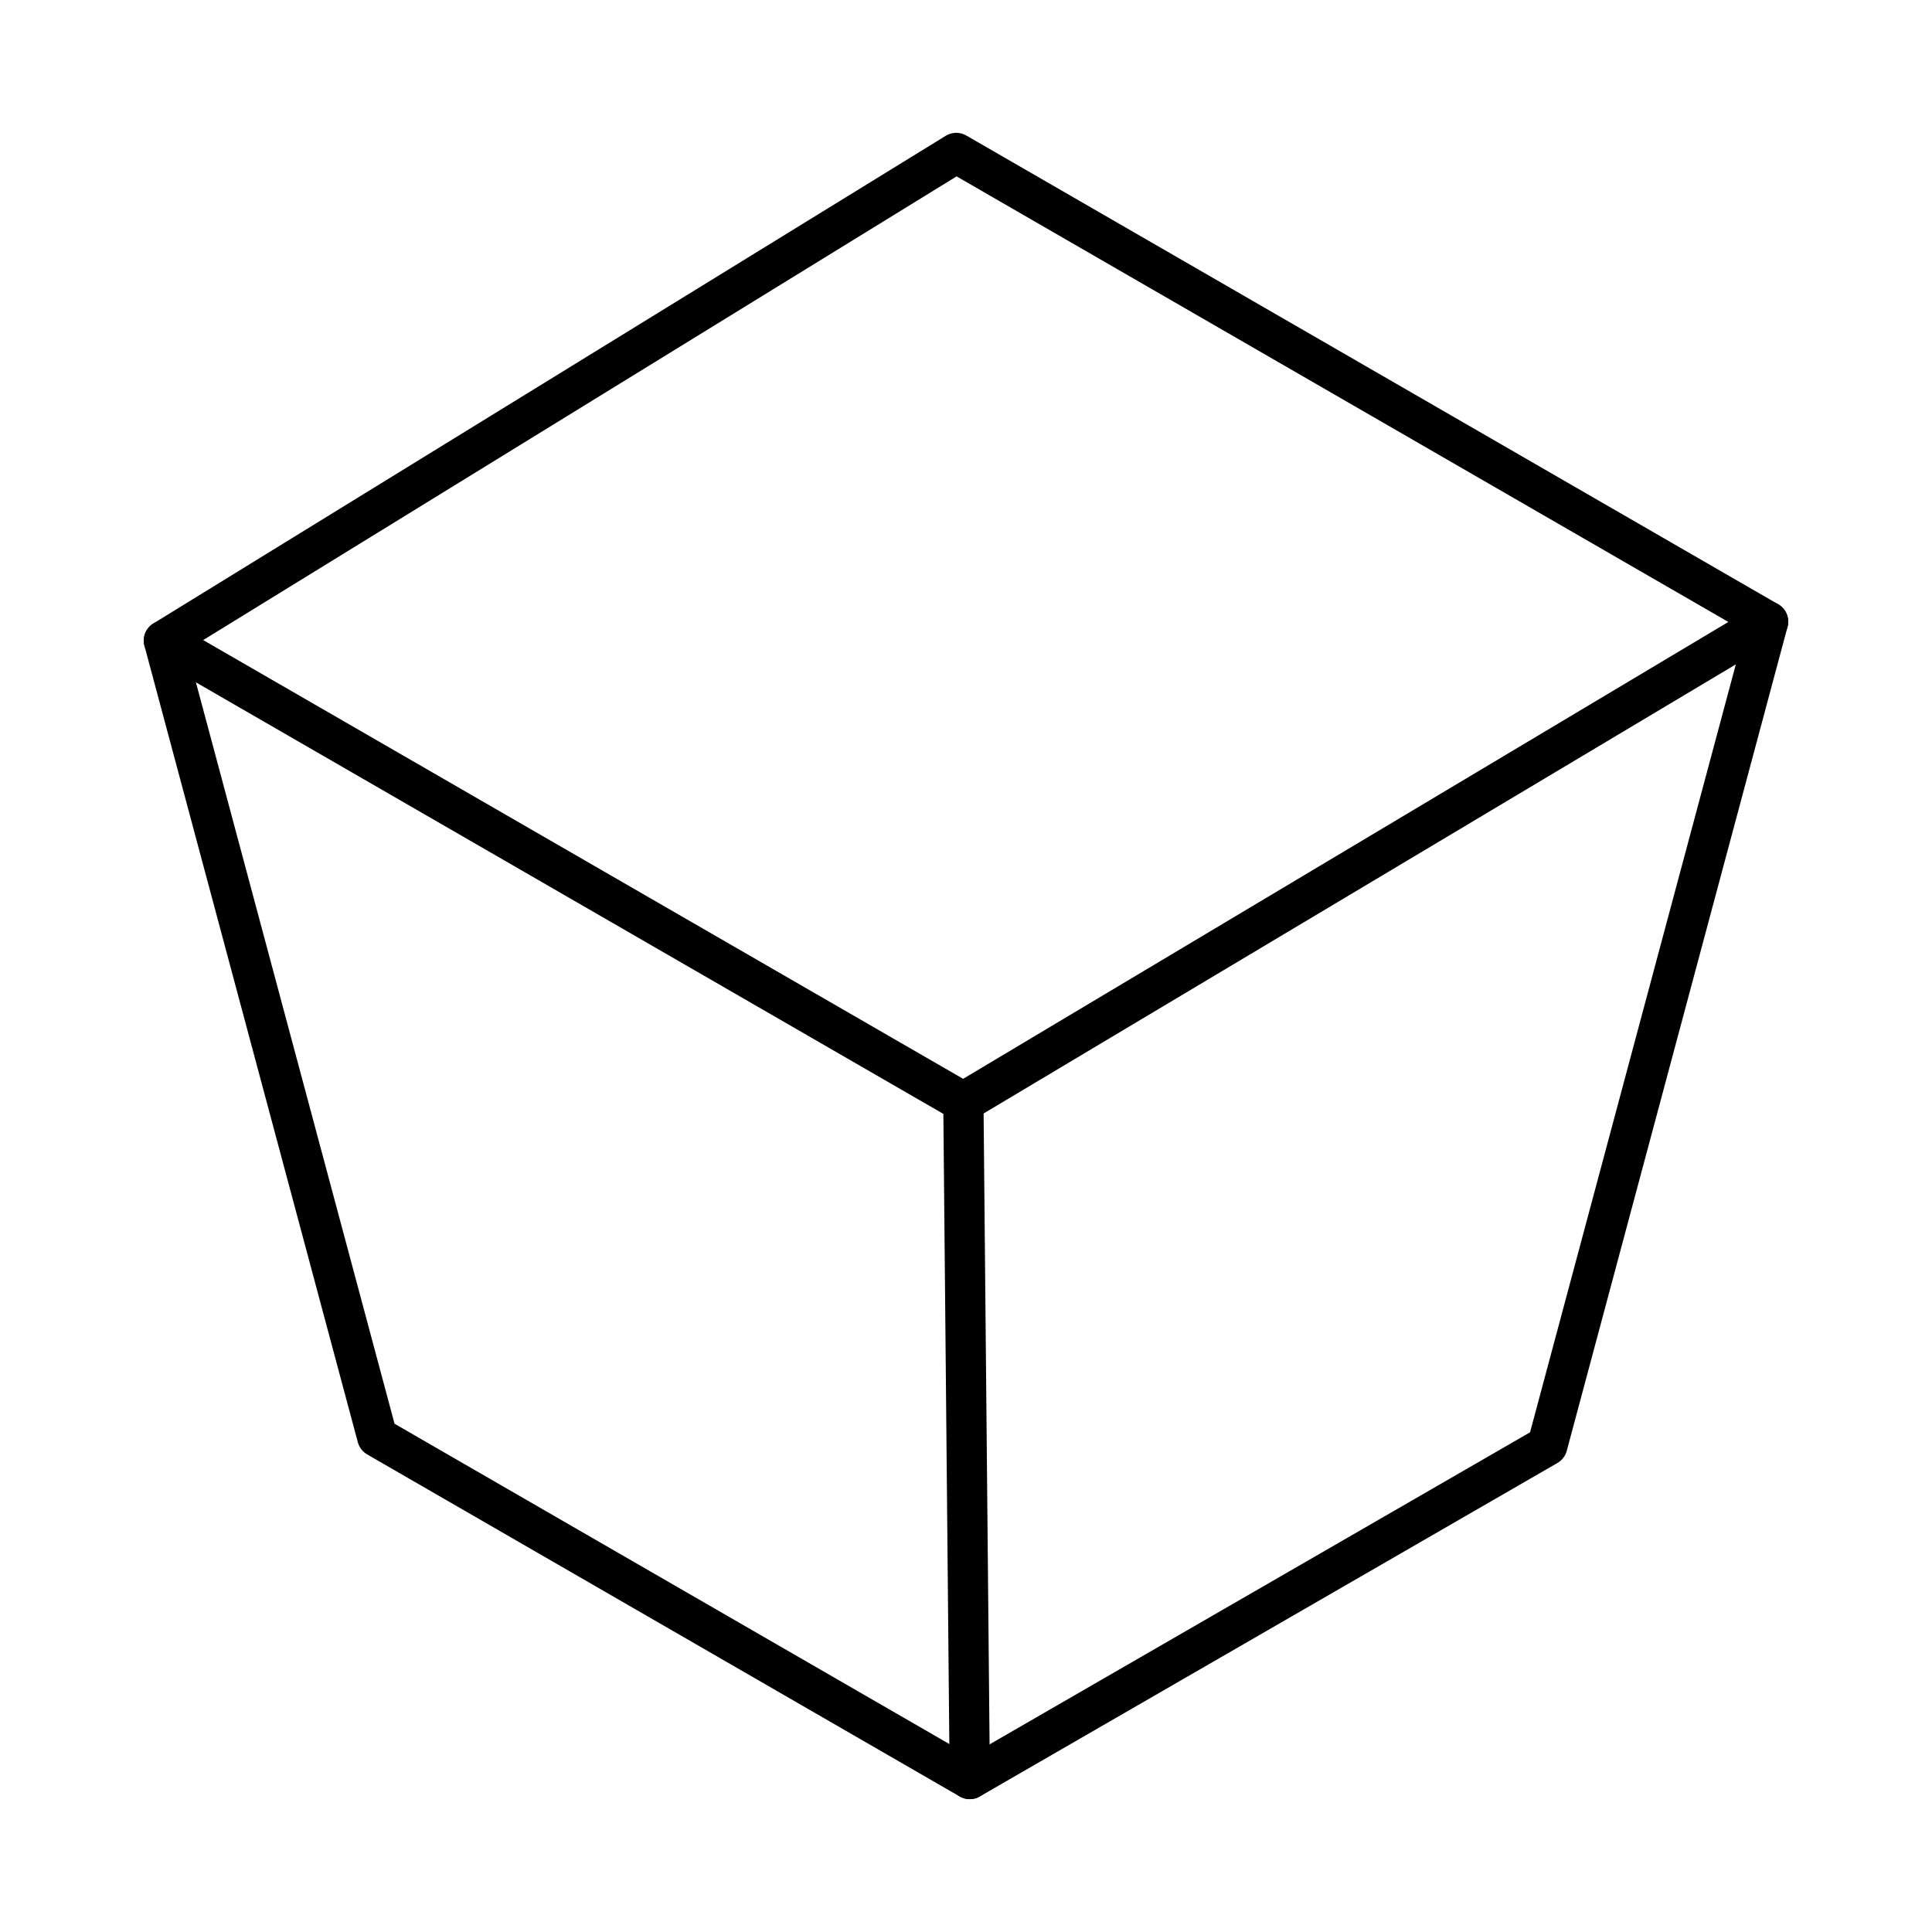 <svg xmlns="http://www.w3.org/2000/svg" xmlns:xlink="http://www.w3.org/1999/xlink" width="48" height="48" viewBox="0 0 48 48"><path fill="none" stroke="currentColor" stroke-linecap="round" stroke-linejoin="round" d="m4.072 15.916l5.301 19.786l14.72 8.498l14.35-8.285l5.485-20.47L23.758 3.8z"/><path fill="none" stroke="currentColor" stroke-linecap="round" stroke-linejoin="round" d="m4.072 15.916l19.861 11.467l19.995-11.938M23.935 27.382l.159 16.816"/></svg>